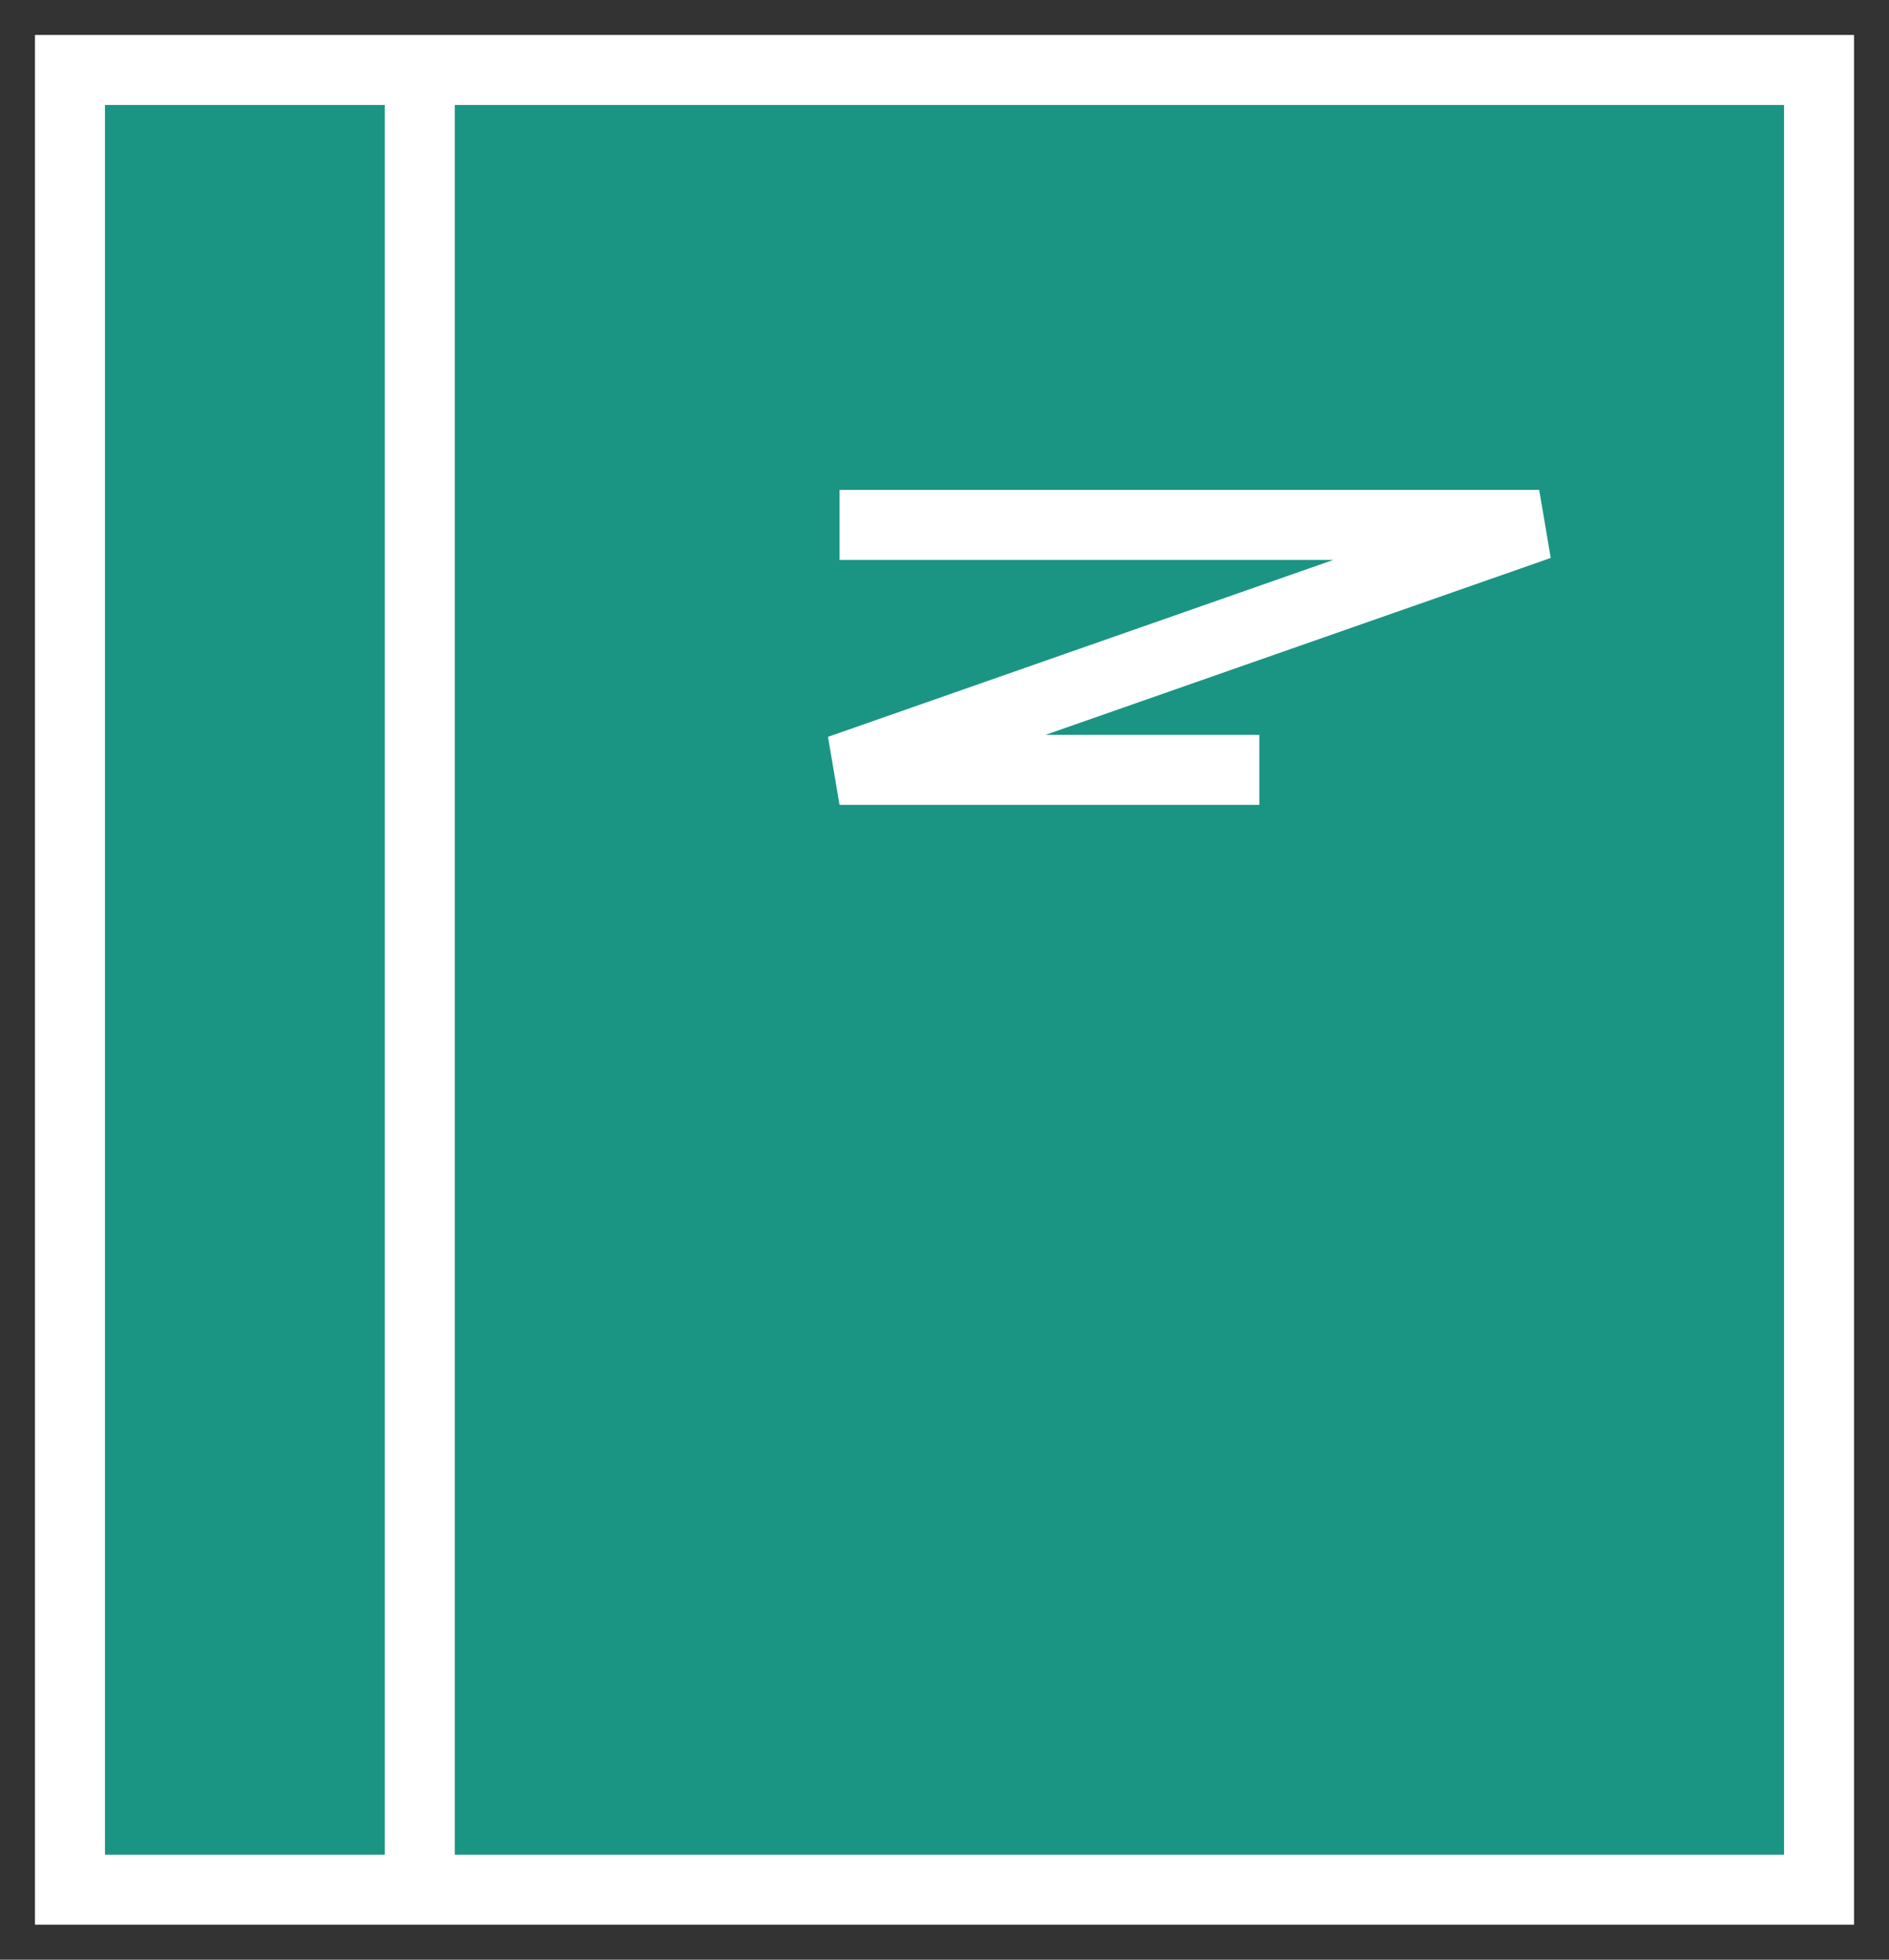 <svg width="27" height="28" viewBox="0 0 27 28" fill="none" xmlns="http://www.w3.org/2000/svg">
<rect x="0" y="0" width="27" height="28" fill="#333333" stroke="none"/>
<path d="M1 27V1H6H26V27H6H1Z" fill="#1B9583"/>
<path d="M6 1H26V27H6M6 1H1V27H6M6 1V27M12 7.5H22L12 11H18" stroke="white"/>
</svg>
